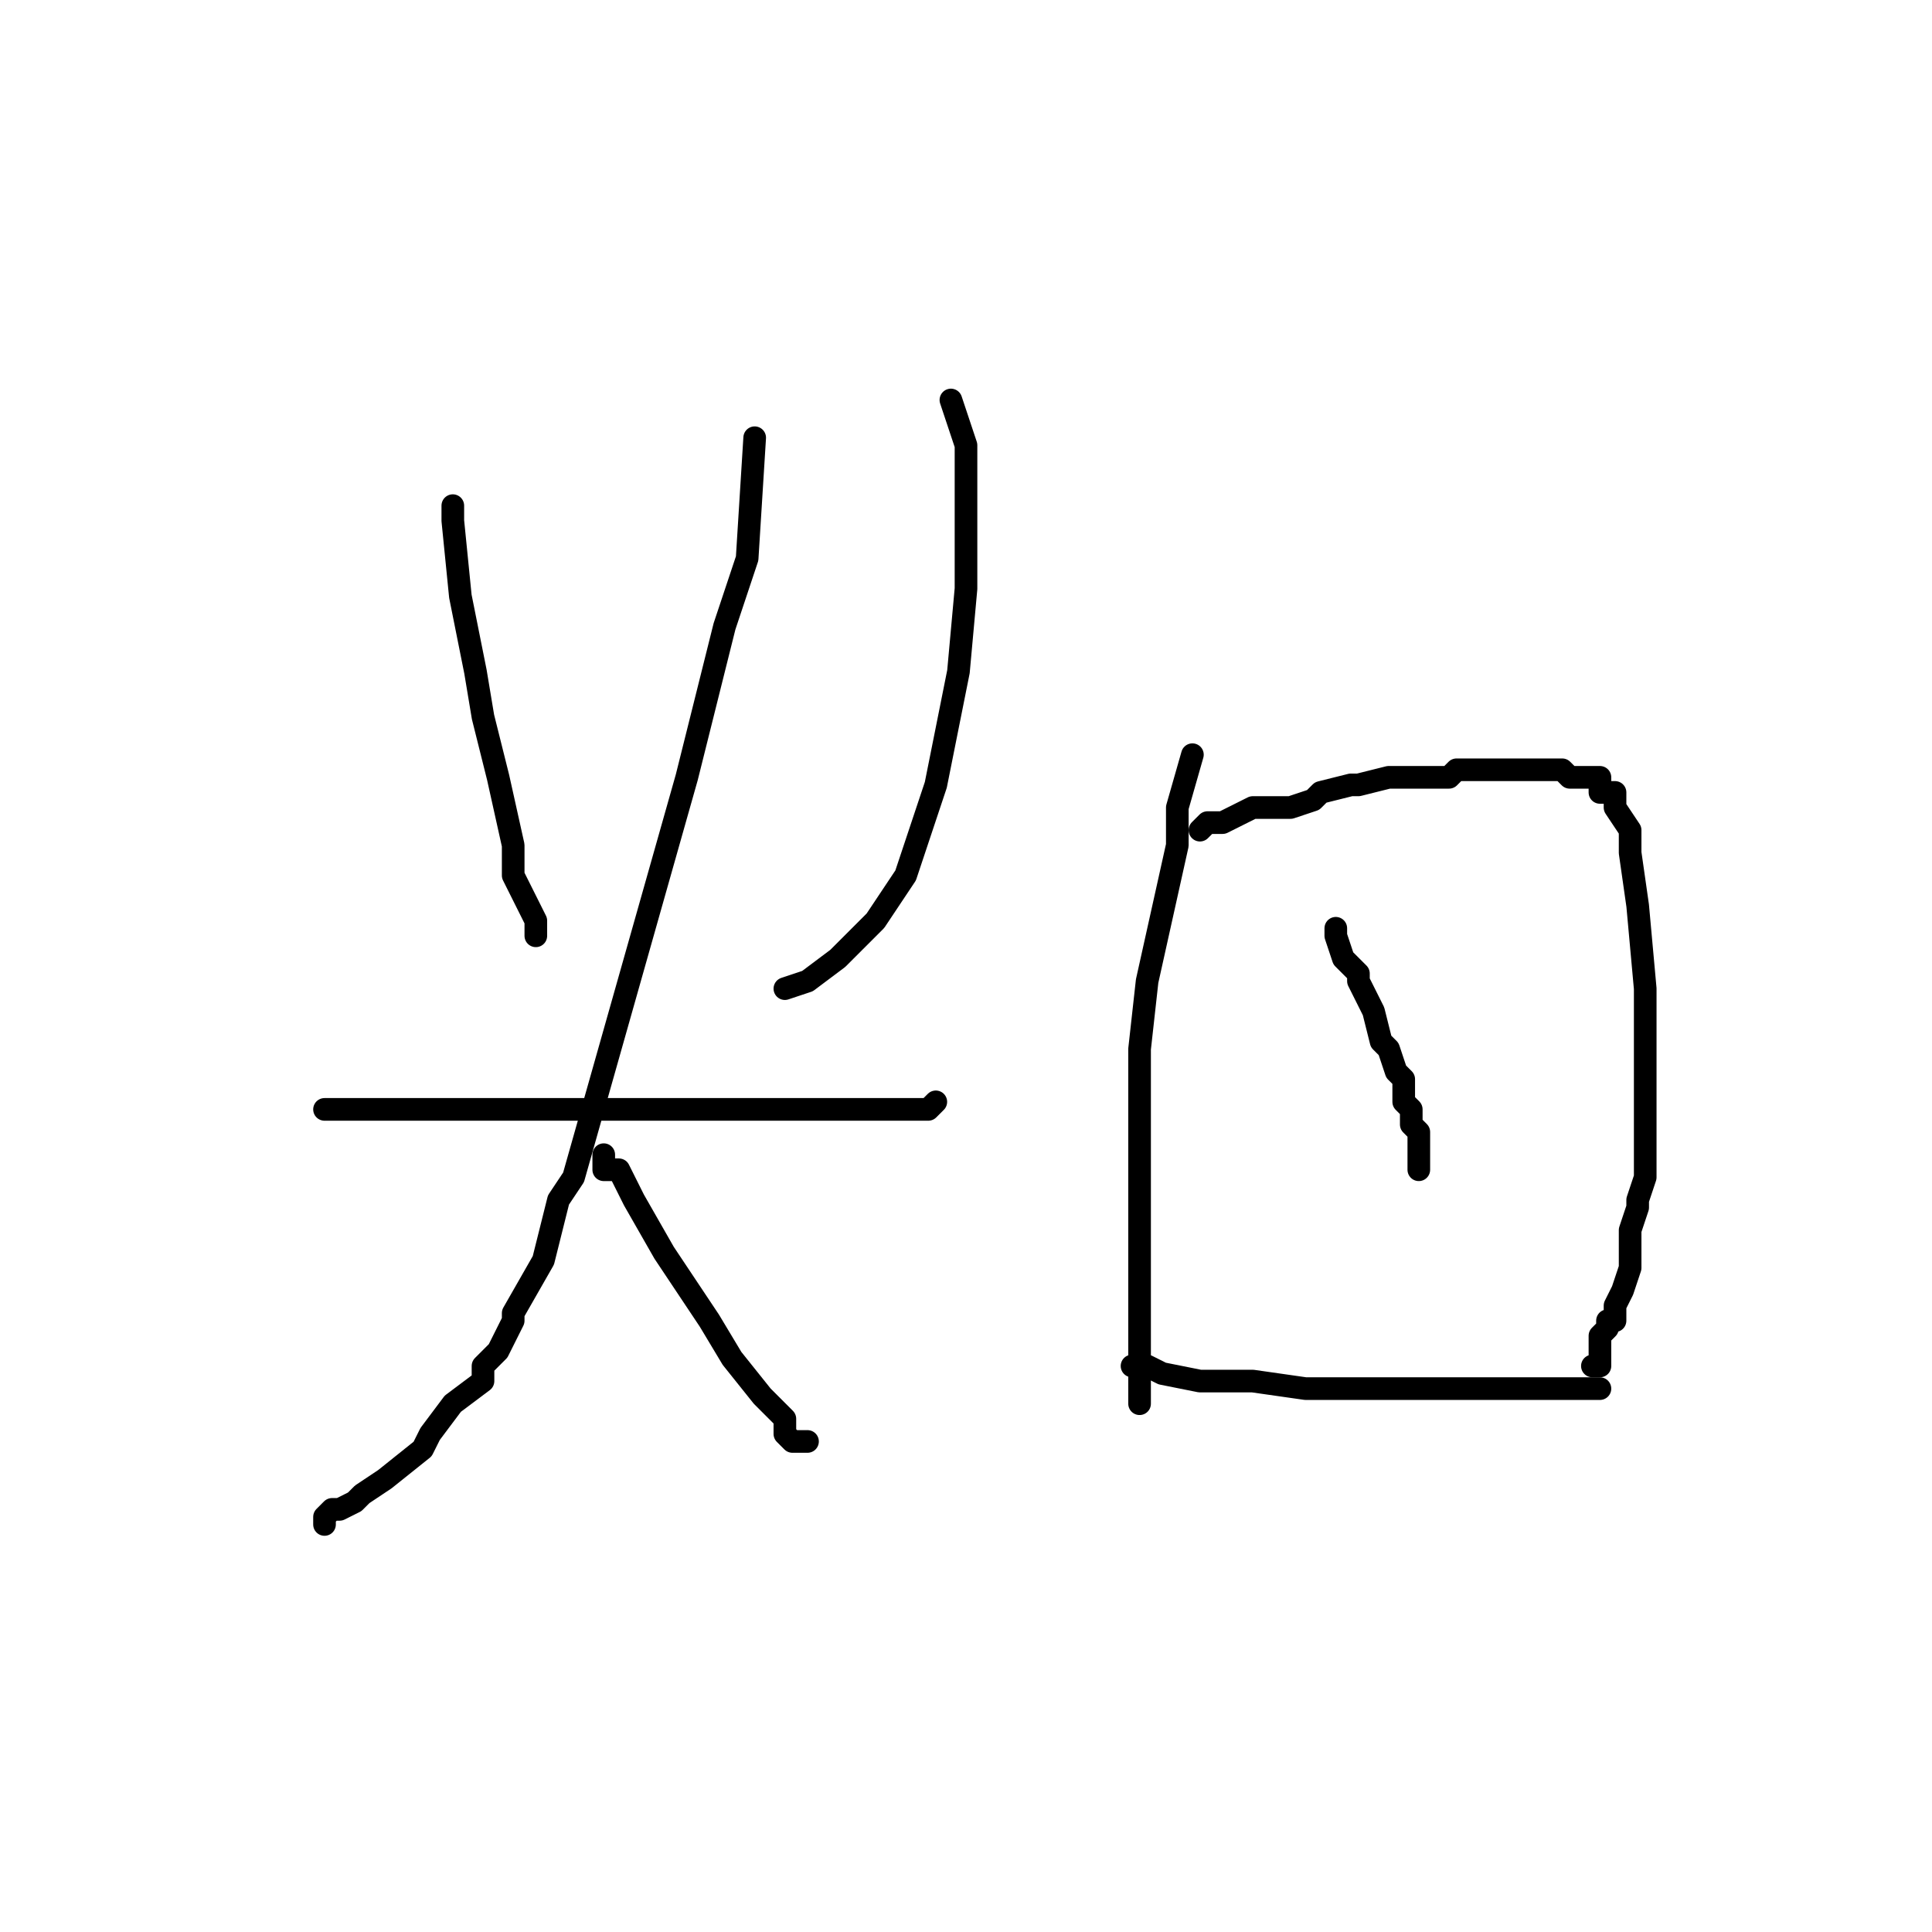 <?xml version="1.0" standalone="no"?>
    <svg width="256" height="256" xmlns="http://www.w3.org/2000/svg" version="1.1">
    <polyline stroke="black" stroke-width="3" stroke-linecap="round" fill="transparent" stroke-linejoin="round" points="60 67 60 69 61 79 63 89 64 95 66 103 68 112 68 116 70 120 71 122 71 124 71 124 " />
        <polyline stroke="black" stroke-width="3" stroke-linecap="round" fill="transparent" stroke-linejoin="round" points="126 53 128 59 128 78 127 89 124 104 121 113 120 116 116 122 113 125 111 127 107 130 104 131 104 131 " />
        <polyline stroke="black" stroke-width="3" stroke-linecap="round" fill="transparent" stroke-linejoin="round" points="44 147 43 147 45 147 49 147 68 147 79 147 88 147 100 147 106 147 108 147 110 147 112 147 113 147 115 147 116 147 117 147 118 147 119 147 120 147 121 147 122 147 123 147 124 146 124 146 124 146 " />
        <polyline stroke="black" stroke-width="3" stroke-linecap="round" fill="transparent" stroke-linejoin="round" points="100 58 99 74 96 83 91 103 76 156 74 159 72 167 68 174 68 175 66 179 64 181 64 183 60 186 57 190 56 192 51 196 48 198 47 199 45 200 44 200 43 201 43 202 43 202 " />
        <polyline stroke="black" stroke-width="3" stroke-linecap="round" fill="transparent" stroke-linejoin="round" points="80 153 80 155 82 155 84 159 88 166 94 175 97 180 101 185 102 186 104 188 104 189 104 190 105 191 106 191 107 191 107 191 " />
        <polyline stroke="black" stroke-width="3" stroke-linecap="round" fill="transparent" stroke-linejoin="round" points="158 100 156 107 156 112 152 130 151 139 151 153 151 163 151 166 151 170 151 172 151 173 151 175 151 176 151 178 151 179 151 180 151 181 151 183 151 184 151 185 151 186 151 186 " />
        <polyline stroke="black" stroke-width="3" stroke-linecap="round" fill="transparent" stroke-linejoin="round" points="159 110 160 109 160 109 162 109 164 108 164 108 166 107 168 107 171 107 174 106 175 105 179 104 180 104 184 103 188 103 192 103 193 102 197 102 200 102 200 102 203 102 204 102 205 102 207 102 208 103 209 103 210 103 212 103 212 105 214 105 214 107 216 110 216 113 217 120 218 131 218 138 218 149 218 156 217 159 217 160 216 163 216 164 216 166 216 168 215 171 214 173 214 175 213 175 213 176 212 177 212 178 212 179 212 180 212 181 211 181 211 181 " />
        <polyline stroke="black" stroke-width="3" stroke-linecap="round" fill="transparent" stroke-linejoin="round" points="177 123 177 124 178 127 180 129 180 130 182 134 183 138 184 139 185 142 186 143 186 145 186 146 187 147 187 148 187 149 188 150 188 151 188 151 188 152 188 153 188 154 188 155 188 155 188 155 " />
        <polyline stroke="black" stroke-width="3" stroke-linecap="round" fill="transparent" stroke-linejoin="round" points="150 181 152 181 154 182 159 183 166 183 173 184 176 184 180 184 184 184 185 184 188 184 189 184 190 184 192 184 192 184 194 184 196 184 196 184 198 184 199 184 200 184 200 184 201 184 202 184 203 184 204 184 205 184 206 184 208 184 208 184 209 184 210 184 211 184 212 184 212 184 212 184 " />
        </svg>